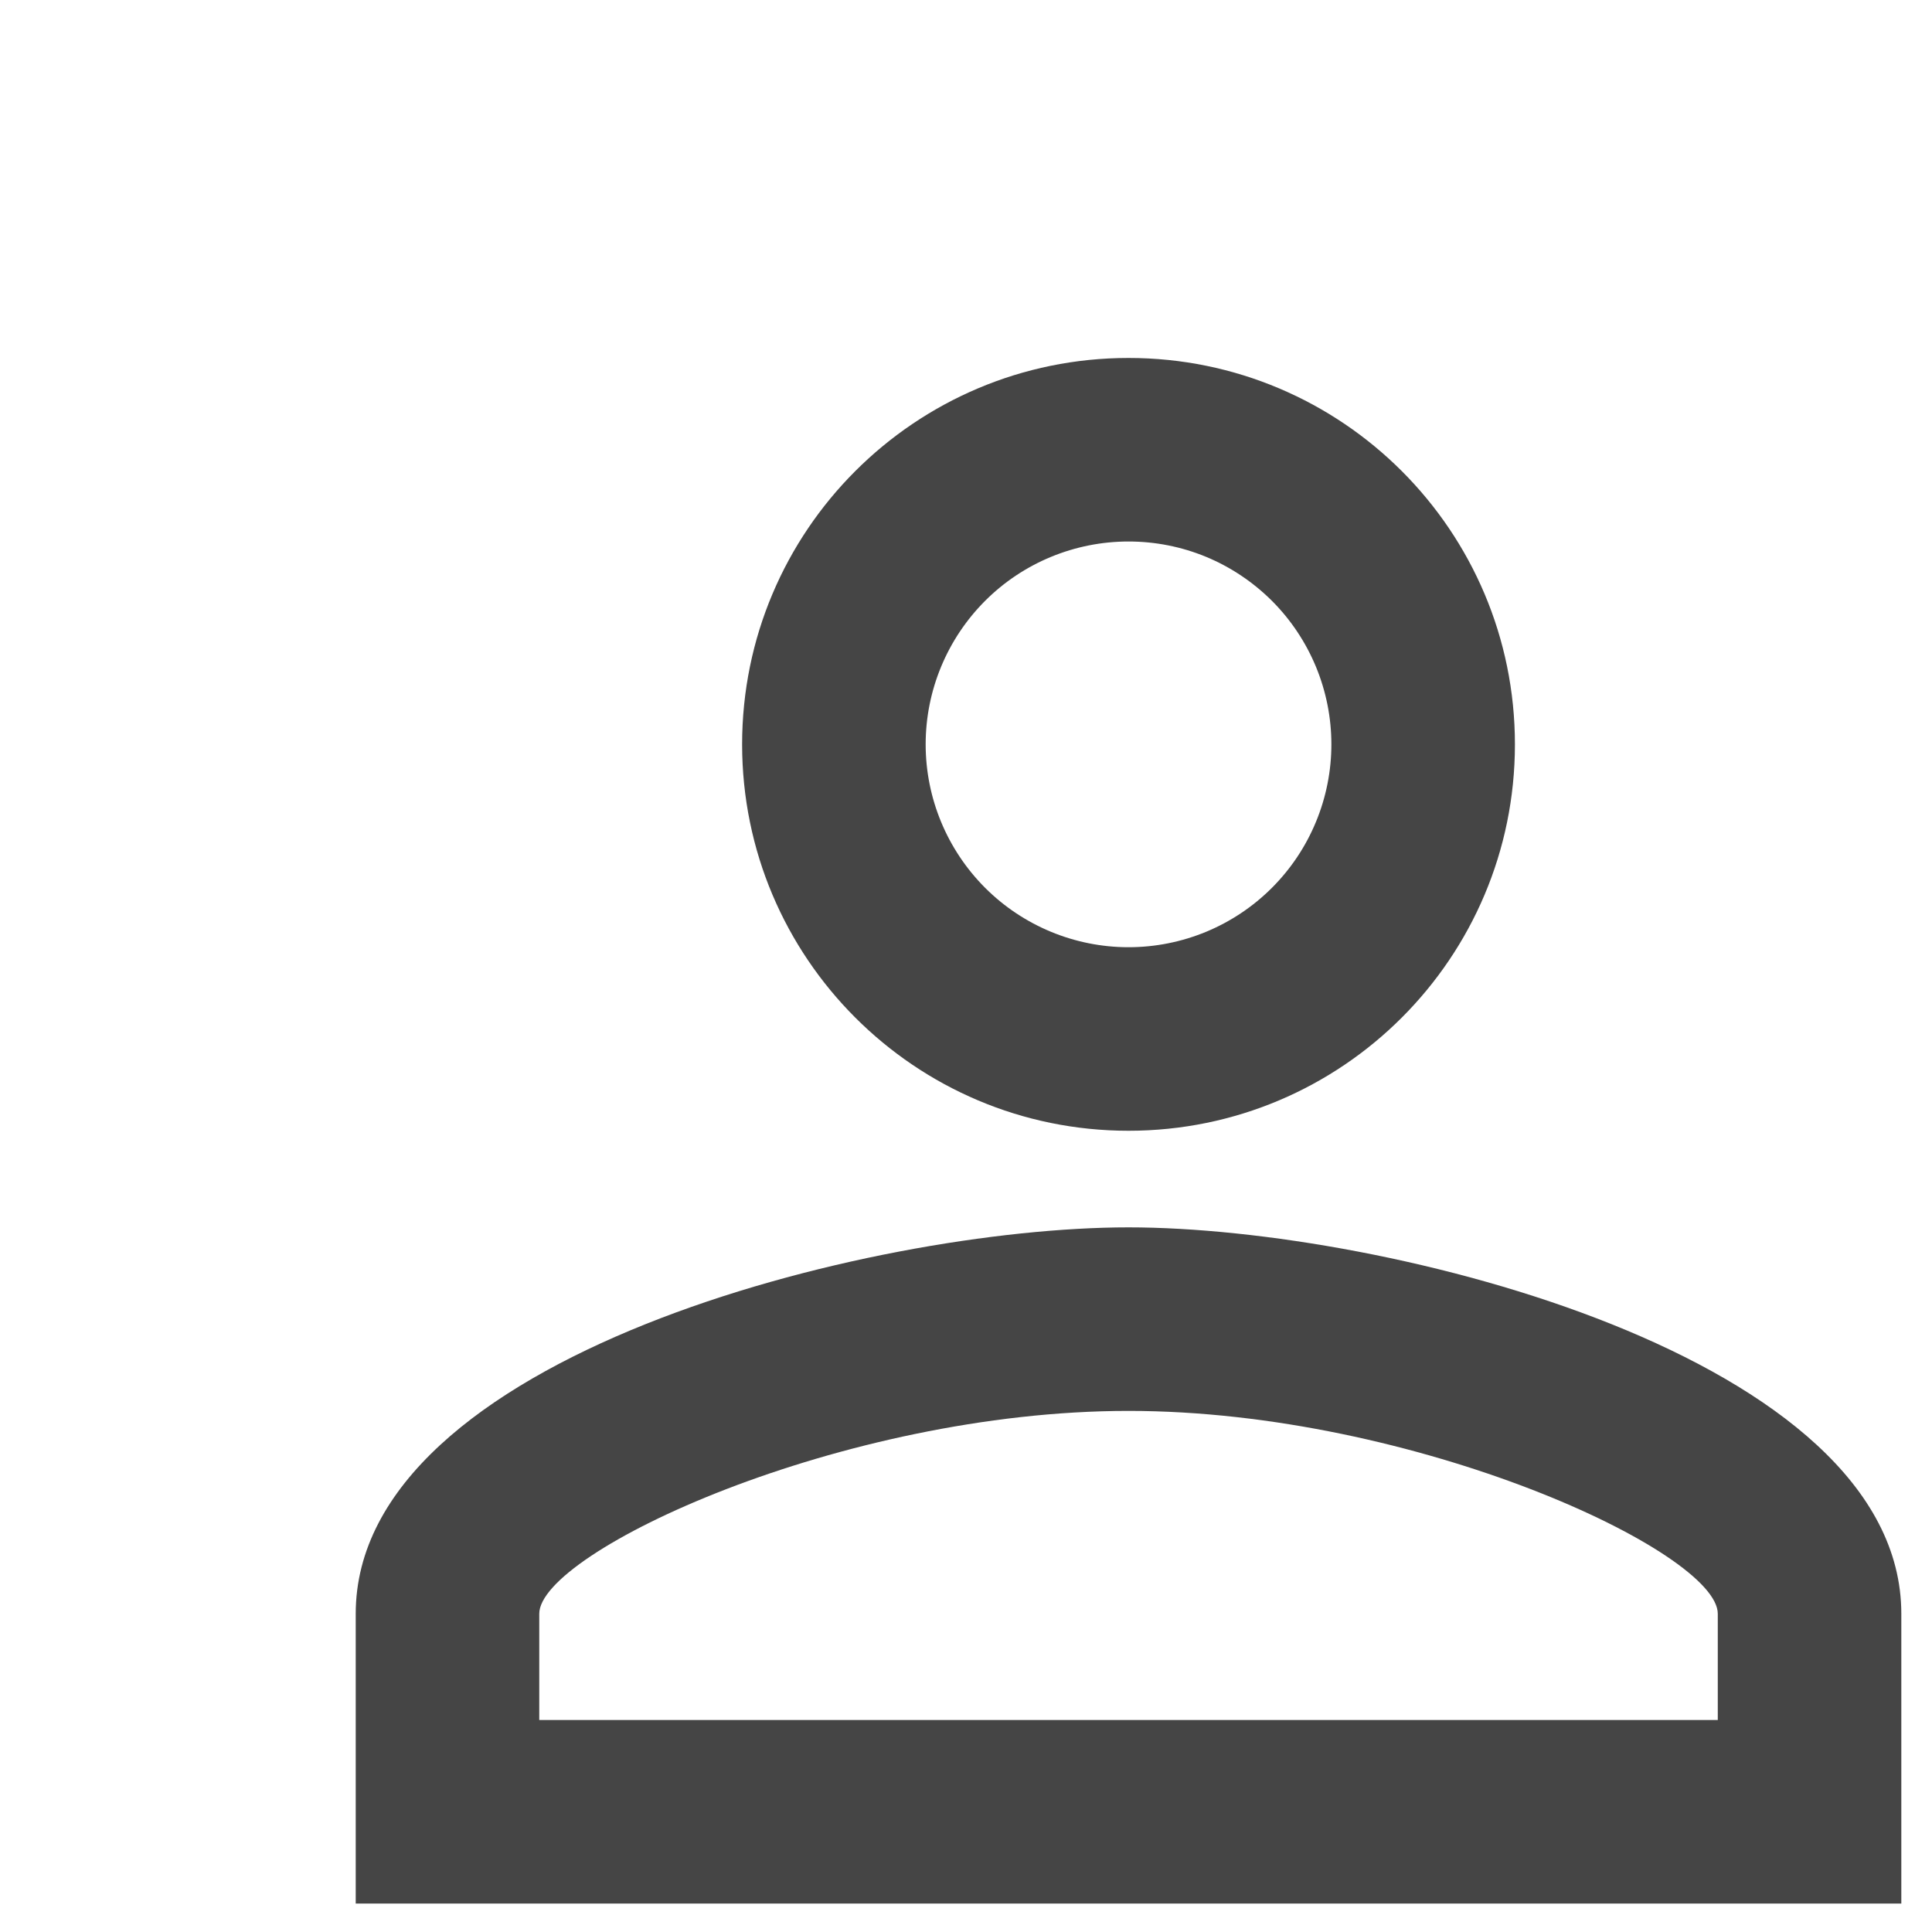 <svg width="25" height="25" viewBox="0 0 25 25" fill="none" xmlns="http://www.w3.org/2000/svg">
<g clip-path="url(#clip0_377_81)">
<path d="M14.603 7.007C14.948 7.007 15.289 7.074 15.608 7.206C15.926 7.338 16.215 7.532 16.459 7.775C16.703 8.019 16.896 8.309 17.028 8.627C17.16 8.946 17.228 9.287 17.228 9.632C17.228 9.976 17.16 10.318 17.028 10.636C16.896 10.955 16.703 11.244 16.459 11.488C16.215 11.732 15.926 11.925 15.608 12.057C15.289 12.189 14.948 12.257 14.603 12.257C13.907 12.257 13.239 11.98 12.747 11.488C12.255 10.995 11.978 10.328 11.978 9.632C11.978 8.935 12.255 8.268 12.747 7.775C13.239 7.283 13.907 7.007 14.603 7.007ZM14.603 18.257C18.316 18.257 22.228 20.082 22.228 20.882V22.257H6.978V20.882C6.978 20.082 10.89 18.257 14.603 18.257ZM14.603 4.632C11.841 4.632 9.603 6.869 9.603 9.632C9.603 12.394 11.841 14.632 14.603 14.632C17.366 14.632 19.603 12.394 19.603 9.632C19.603 6.869 17.366 4.632 14.603 4.632ZM14.603 15.882C11.265 15.882 4.603 17.557 4.603 20.882V24.632H24.603V20.882C24.603 17.557 17.941 15.882 14.603 15.882Z" fill="#454545"/>
</g>
<defs>
<clipPath id="clip0_377_81">
<rect width="24" height="24" fill="white" transform="translate(0.603 0.632)"/>
</clipPath>
</defs>
</svg>
